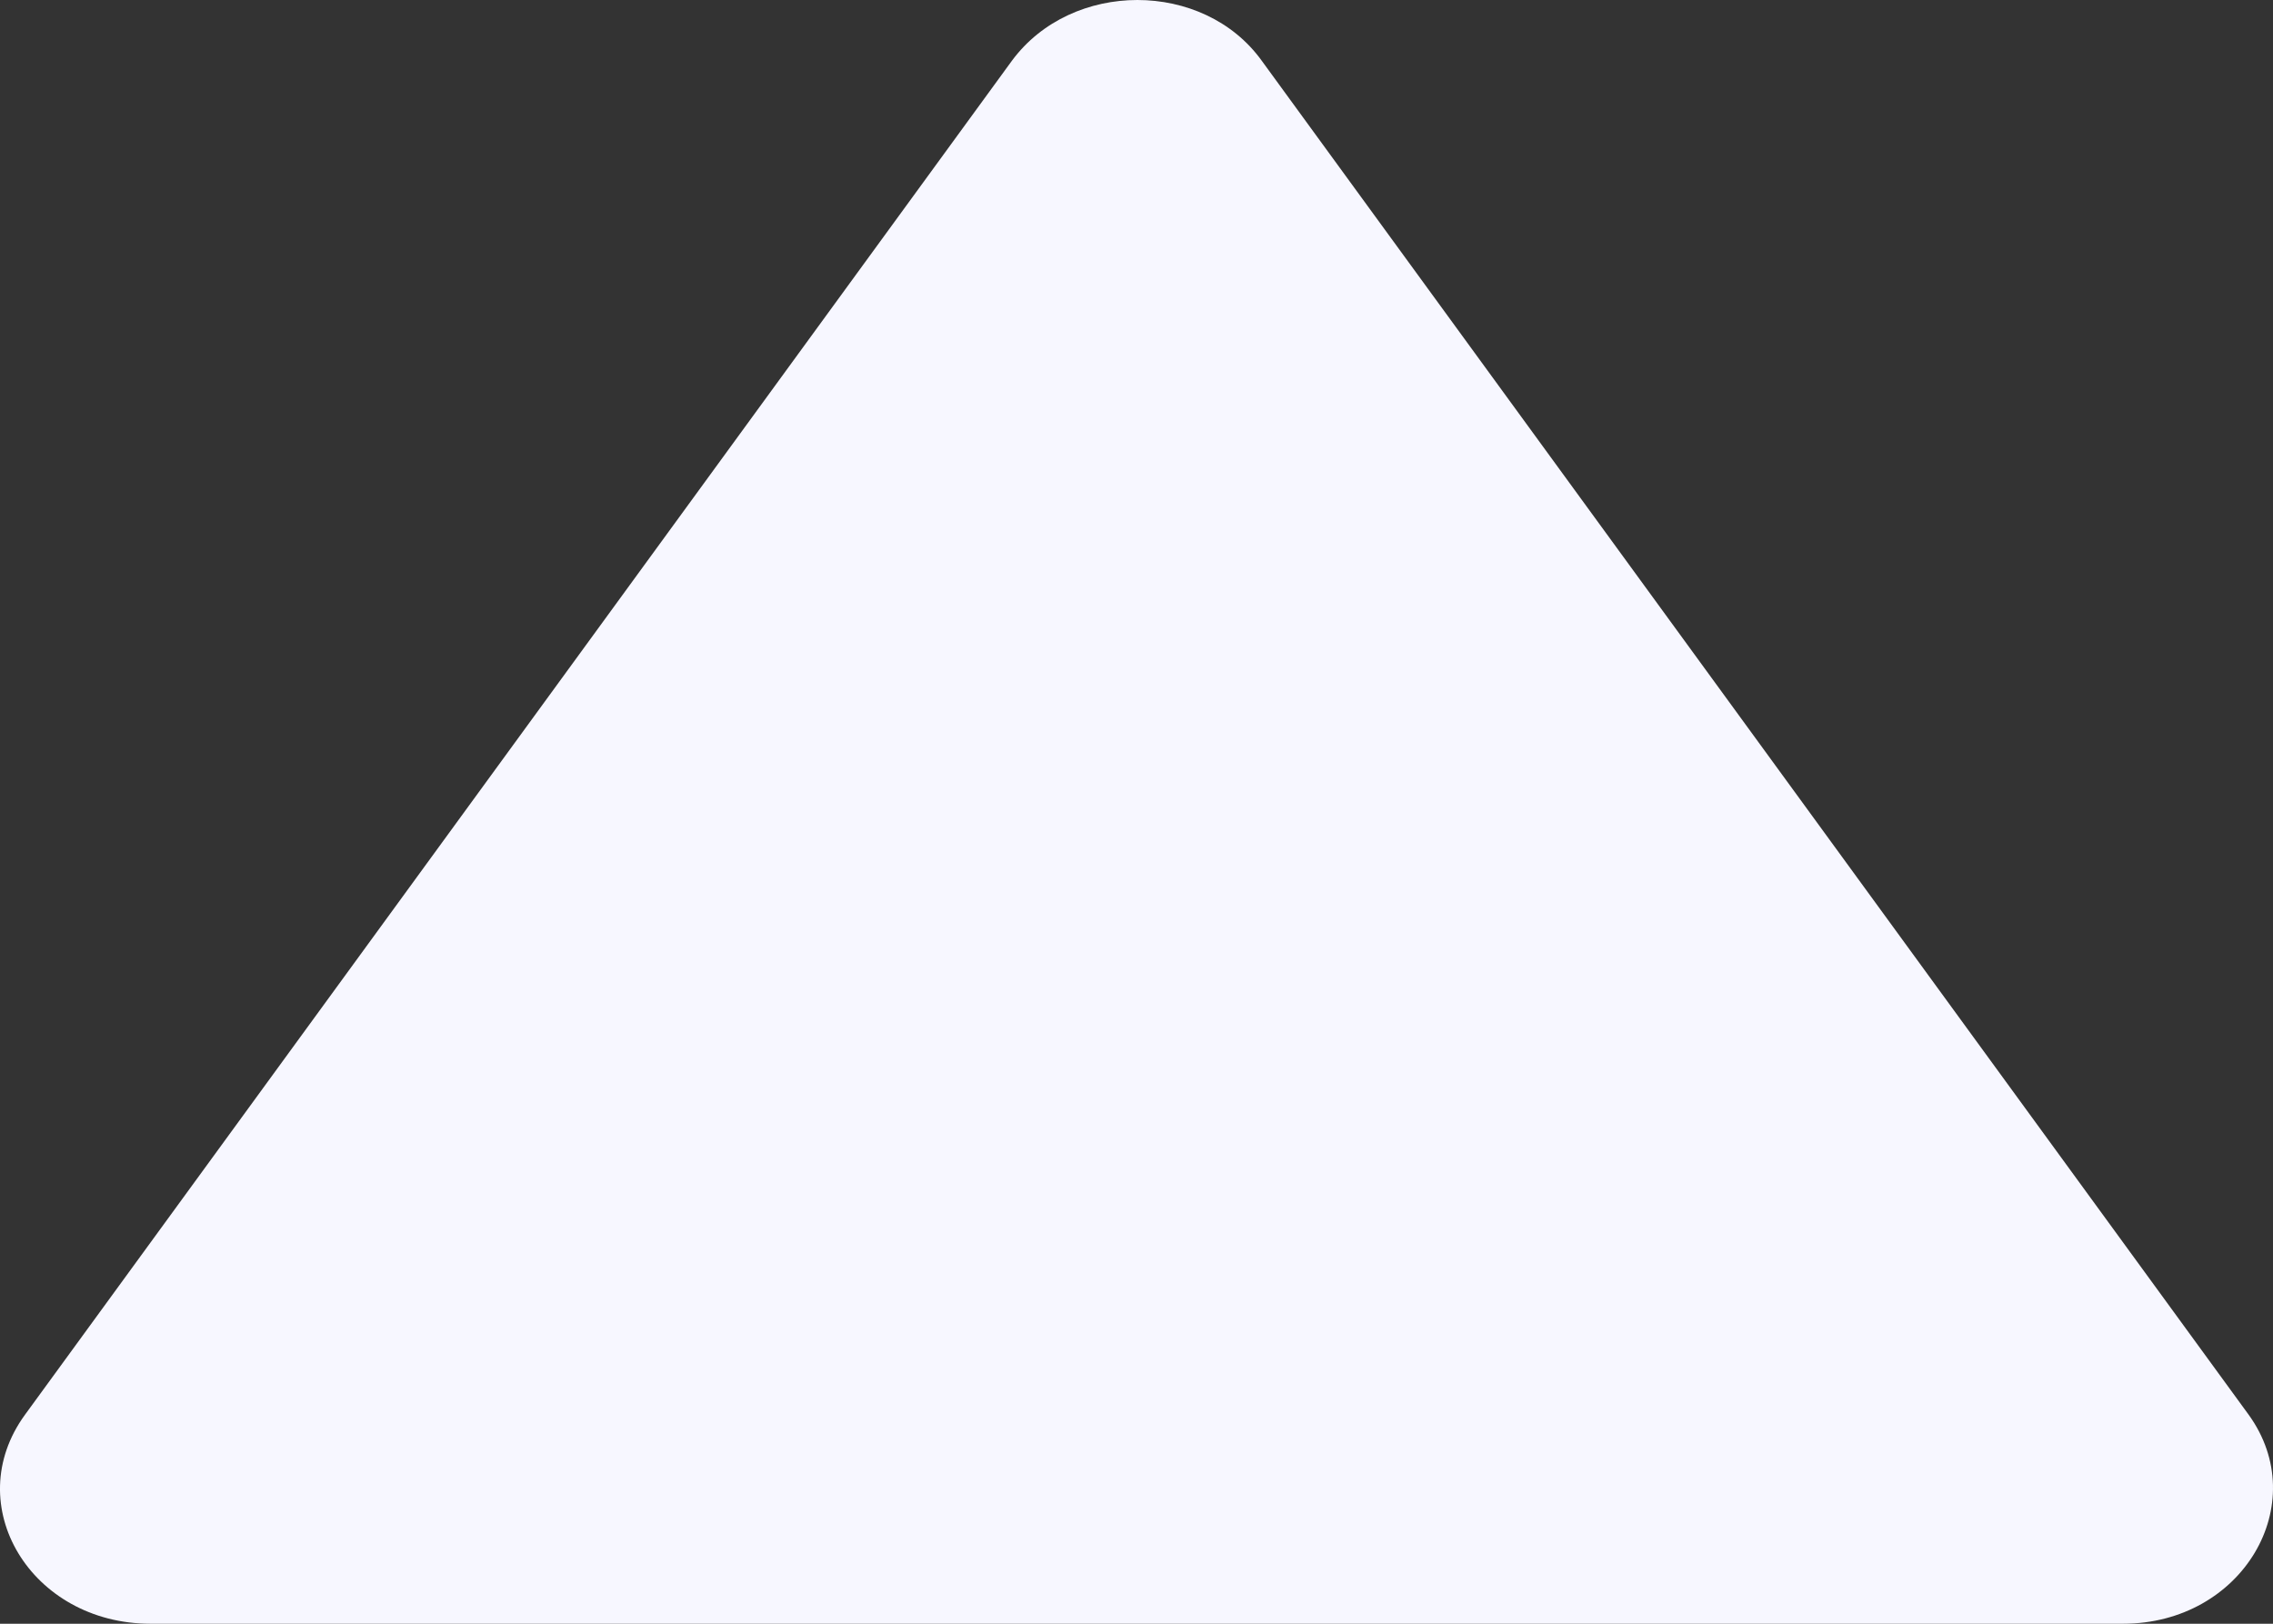 <svg width="21" height="15" viewBox="0 0 21 15" fill="none" xmlns="http://www.w3.org/2000/svg">
<rect x="0" y="0" width="21" height="15" fill="#333333" stroke="none"/>
<path d="M9.349 0.561L0.231 13.069C-0.377 13.904 0.286 15 1.391 15L19.614 15C20.72 15 21.369 13.891 20.775 13.069L11.657 0.561C11.118 -0.187 9.902 -0.187 9.349 0.561Z" fill="#F7F7FF"/>
</svg>
